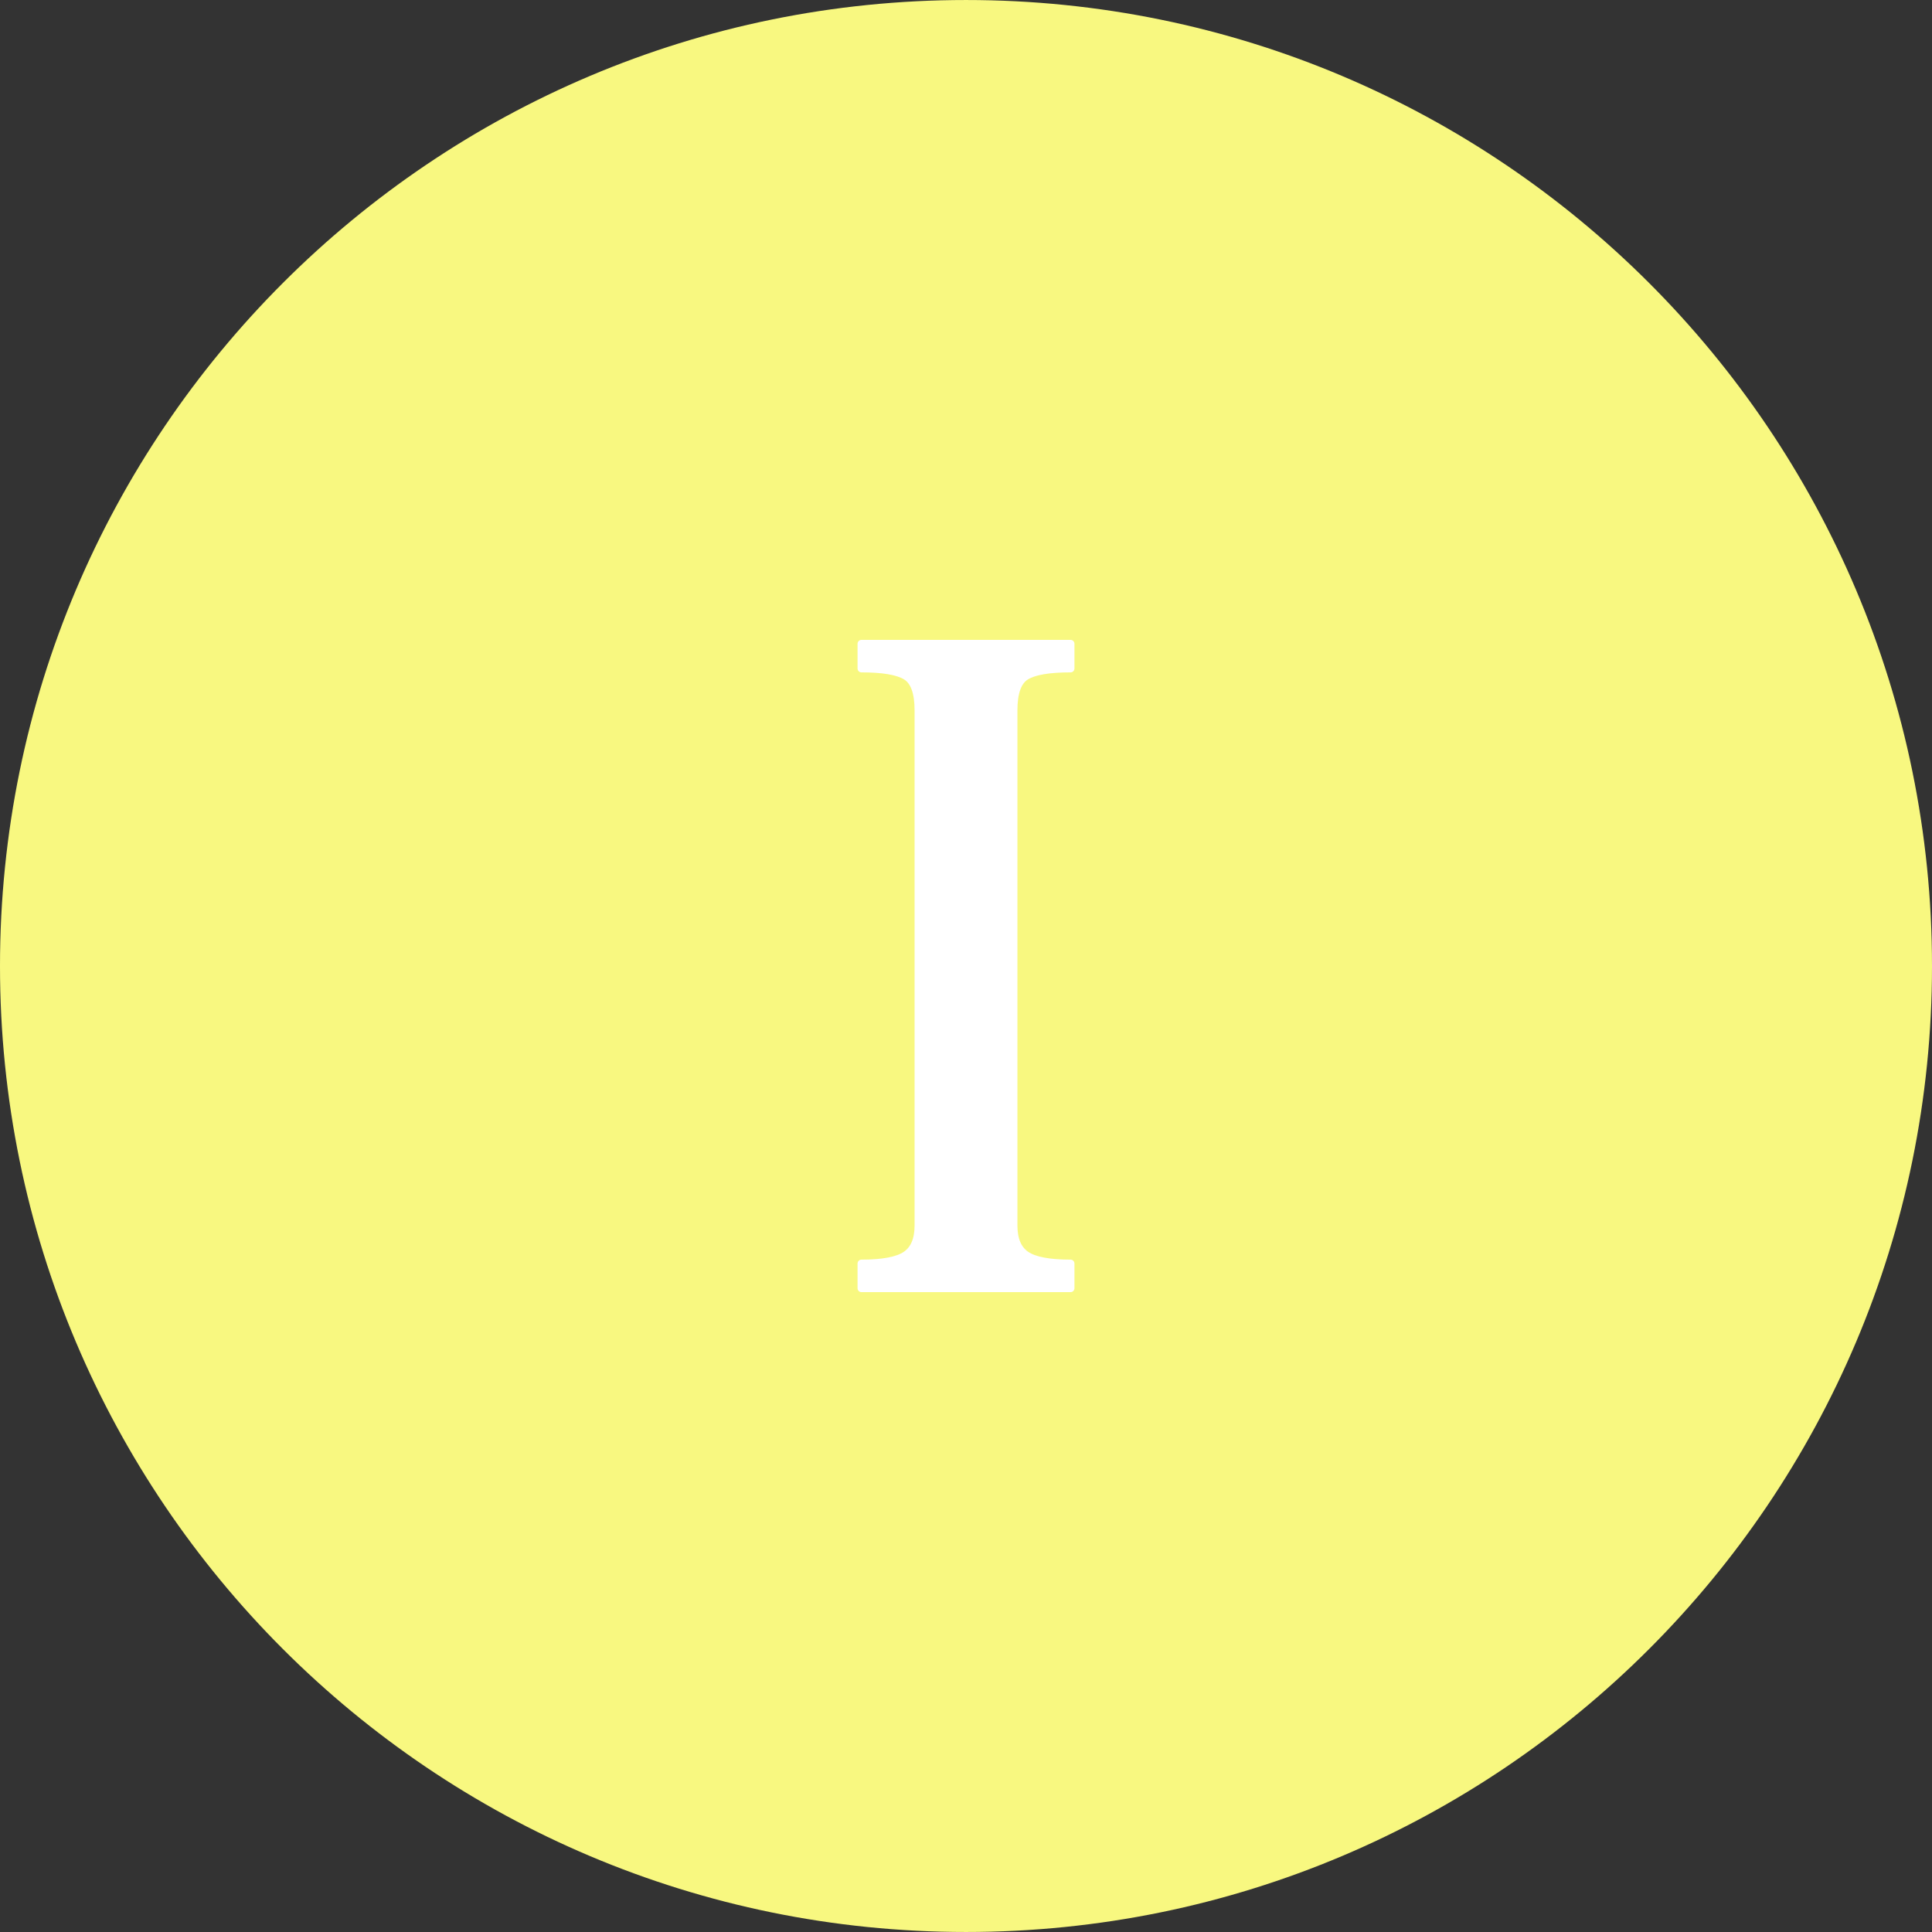 <?xml version="1.0" encoding="iso-8859-1"?>
<!-- Generator: Adobe Illustrator 19.0.0, SVG Export Plug-In . SVG Version: 6.00 Build 0)  -->
<svg version="1.1" id="Layer_1" xmlns="http://www.w3.org/2000/svg" xmlns:xlink="http://www.w3.org/1999/xlink" x="0px" y="0px"
	 viewBox="0 0 496.158 496.158" style="enable-background:new 0 0 496.158 496.158;" xml:space="preserve">
<rect x="0" y="0" width="496.158" height="496.158" fill="#333333" stroke="none"/>
<path style="fill:#f8f880;" d="M248.082,0.003C111.07,0.003,0,111.062,0,248.085c0,137,111.07,248.07,248.082,248.07
	c137.006,0,248.076-111.07,248.076-248.07C496.158,111.062,385.088,0.003,248.082,0.003z"/>
<path style="fill:#FFFFFF;" d="M263.459,173.627c2.115-1.302,5.938-1.954,11.473-1.954v-6.347h-53.705v6.347
	c5.534,0,9.356,0.652,11.474,1.954c2.115,1.302,3.173,4.231,3.173,8.788v132.307c0,3.582-1.058,6.103-3.173,7.567
	c-2.117,1.464-5.939,2.197-11.474,2.197v6.347h53.705v-6.347c-5.534,0-9.357-0.732-11.473-2.197
	c-2.118-1.464-3.174-3.986-3.174-7.567V182.414C260.285,177.858,261.341,174.928,263.459,173.627z"/>
<path style="fill:none;stroke:#FFFFFF;stroke-width:2;stroke-linecap:round;stroke-linejoin:round;stroke-miterlimit:10;" d="
	M263.459,173.627c2.115-1.302,5.938-1.954,11.473-1.954v-6.347h-53.705v6.347c5.534,0,9.356,0.652,11.474,1.954
	c2.115,1.302,3.173,4.231,3.173,8.788v132.307c0,3.582-1.058,6.103-3.173,7.567c-2.117,1.464-5.939,2.197-11.474,2.197v6.347h53.705
	v-6.347c-5.534,0-9.357-0.732-11.473-2.197c-2.118-1.464-3.174-3.986-3.174-7.567V182.414
	C260.285,177.858,261.341,174.928,263.459,173.627z"/>
<g>
</g>
<g>
</g>
<g>
</g>
<g>
</g>
<g>
</g>
<g>
</g>
<g>
</g>
<g>
</g>
<g>
</g>
<g>
</g>
<g>
</g>
<g>
</g>
<g>
</g>
<g>
</g>
<g>
</g>
</svg>

